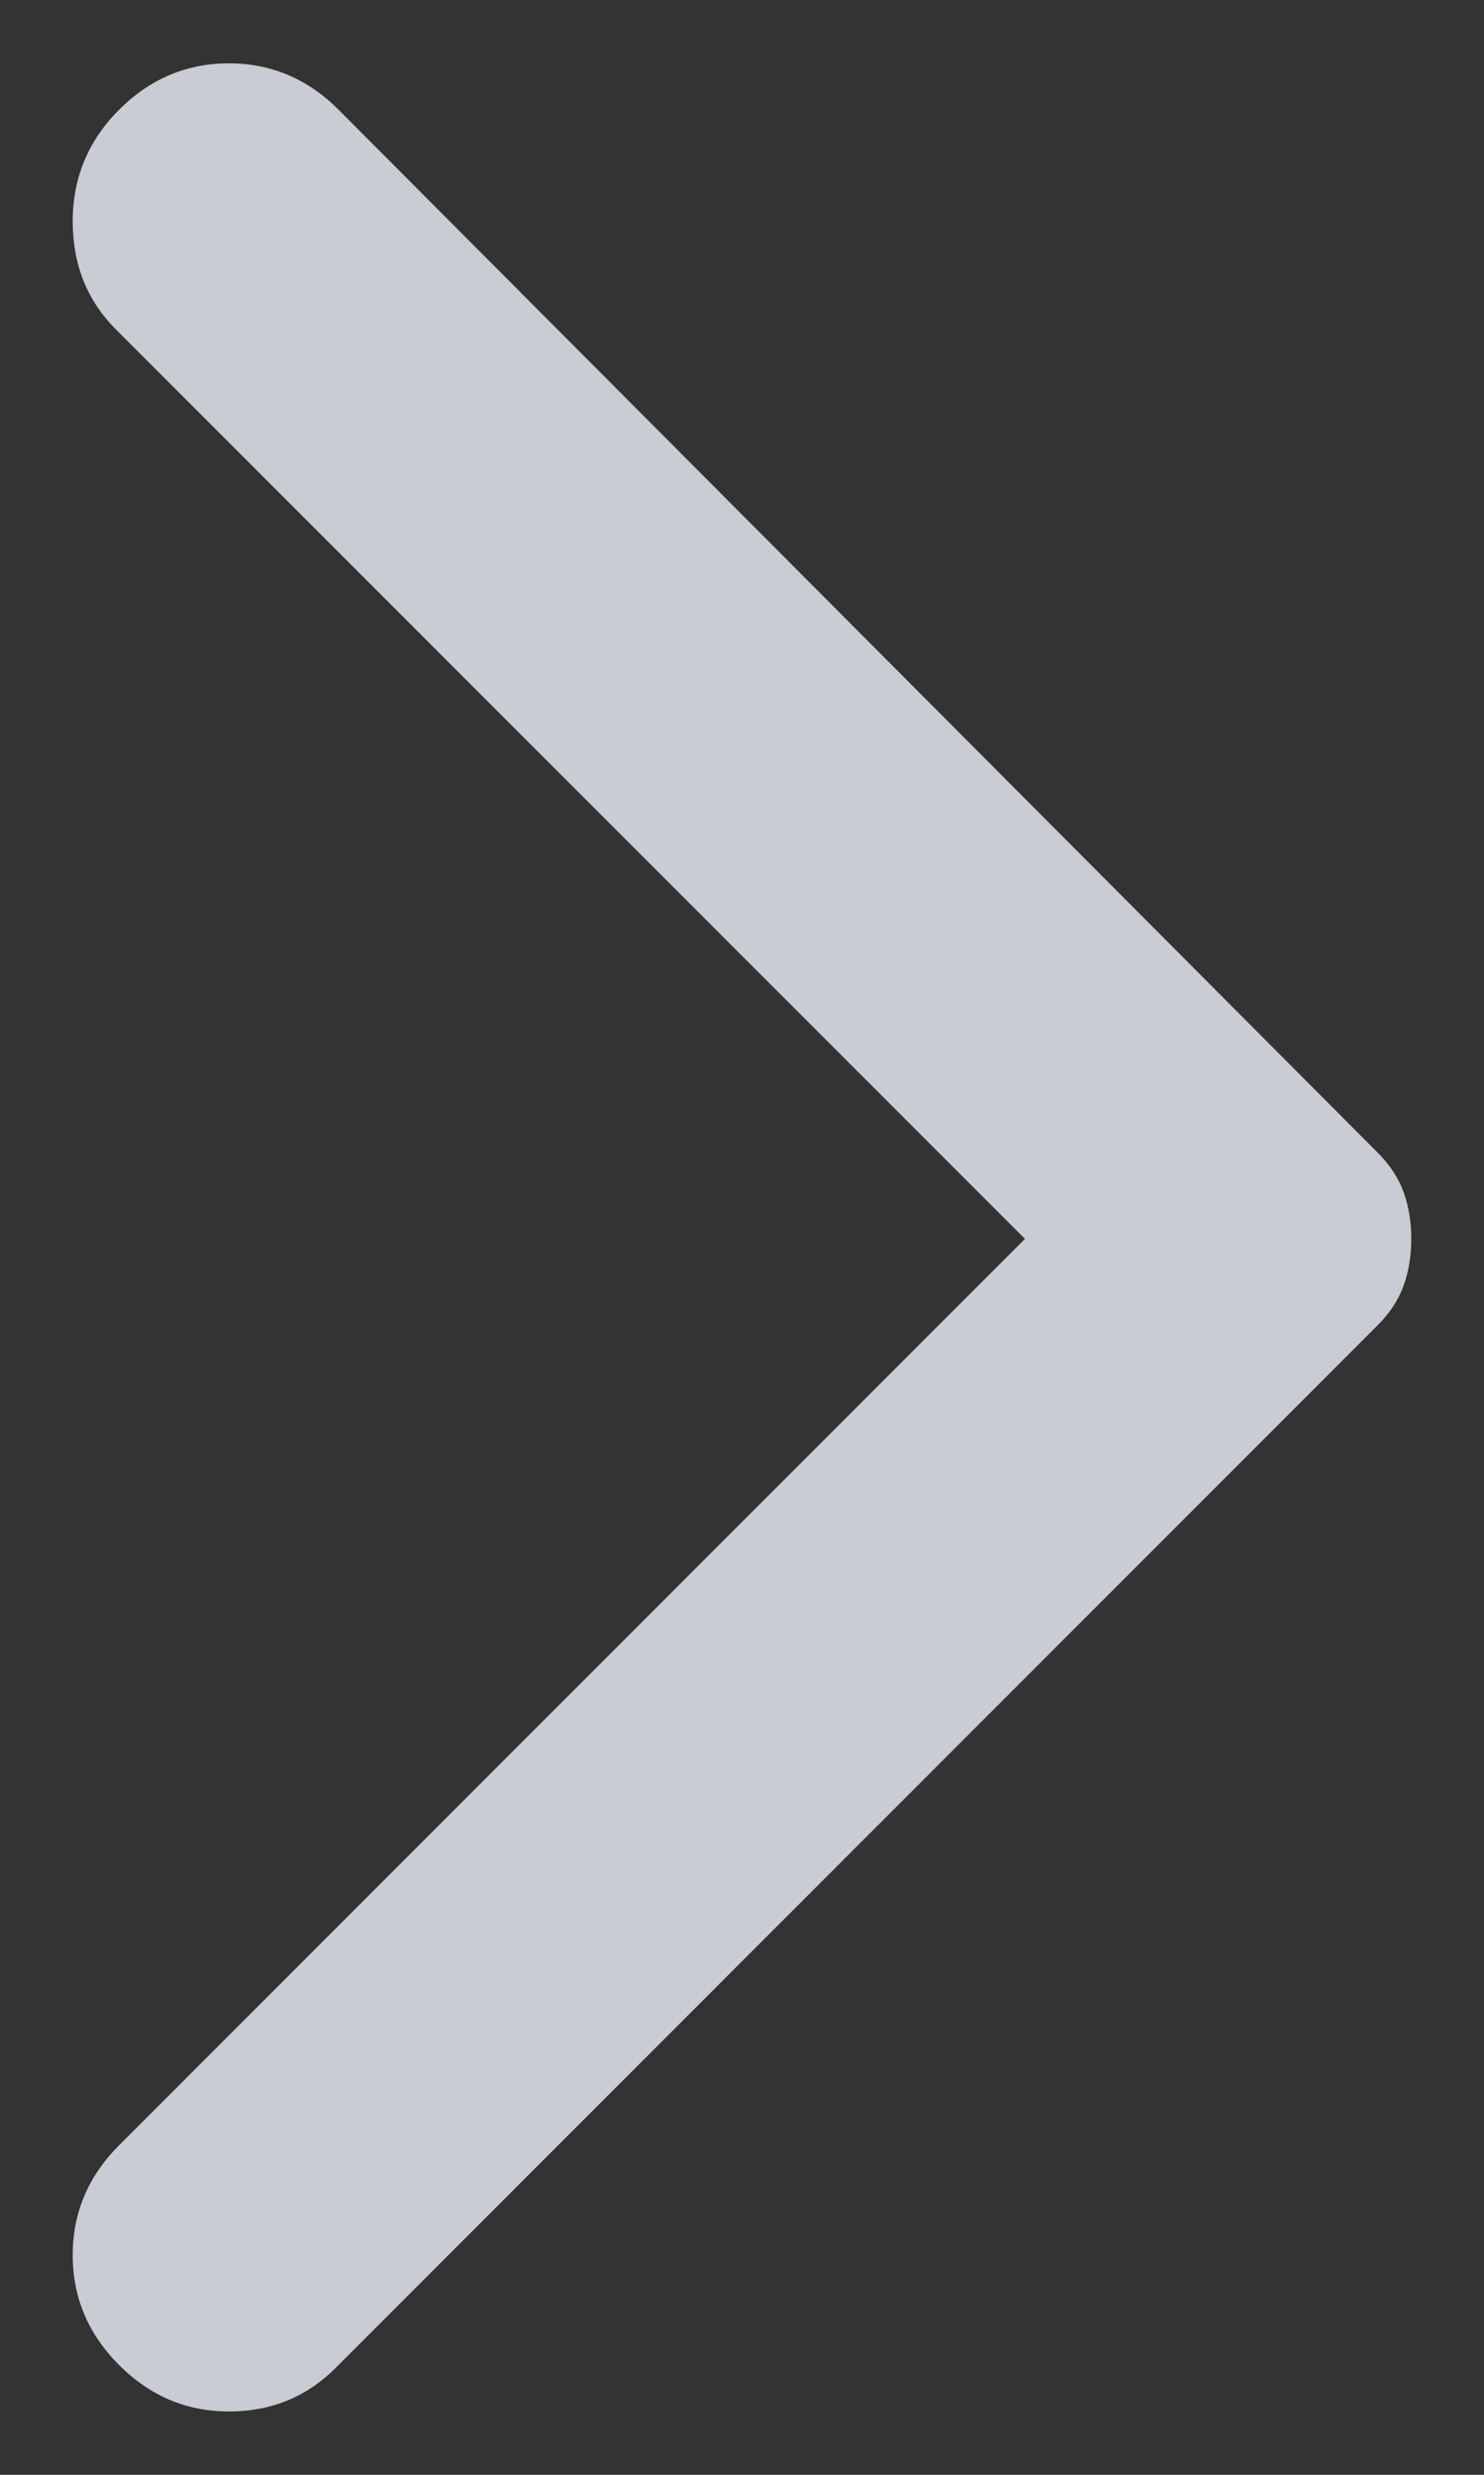<svg width="12" height="20" viewBox="0 0 12 20" fill="none" xmlns="http://www.w3.org/2000/svg">
<rect x="0" y="0" width="12" height="20" fill="#333333" stroke="none"/>
<path d="M0.963 19.113C0.713 18.863 0.588 18.567 0.588 18.224C0.588 17.883 0.713 17.587 0.963 17.337L8.288 10.012L0.938 2.663C0.704 2.429 0.588 2.138 0.588 1.788C0.588 1.438 0.713 1.137 0.963 0.887C1.213 0.637 1.509 0.512 1.851 0.512C2.192 0.512 2.488 0.637 2.738 0.887L11.137 9.312C11.238 9.412 11.309 9.521 11.351 9.637C11.392 9.754 11.412 9.879 11.412 10.012C11.412 10.146 11.392 10.271 11.351 10.387C11.309 10.504 11.238 10.613 11.137 10.713L2.713 19.137C2.479 19.371 2.192 19.488 1.851 19.488C1.509 19.488 1.213 19.363 0.963 19.113Z" fill="#EFF2FC" fill-opacity="0.8"/>
</svg>
